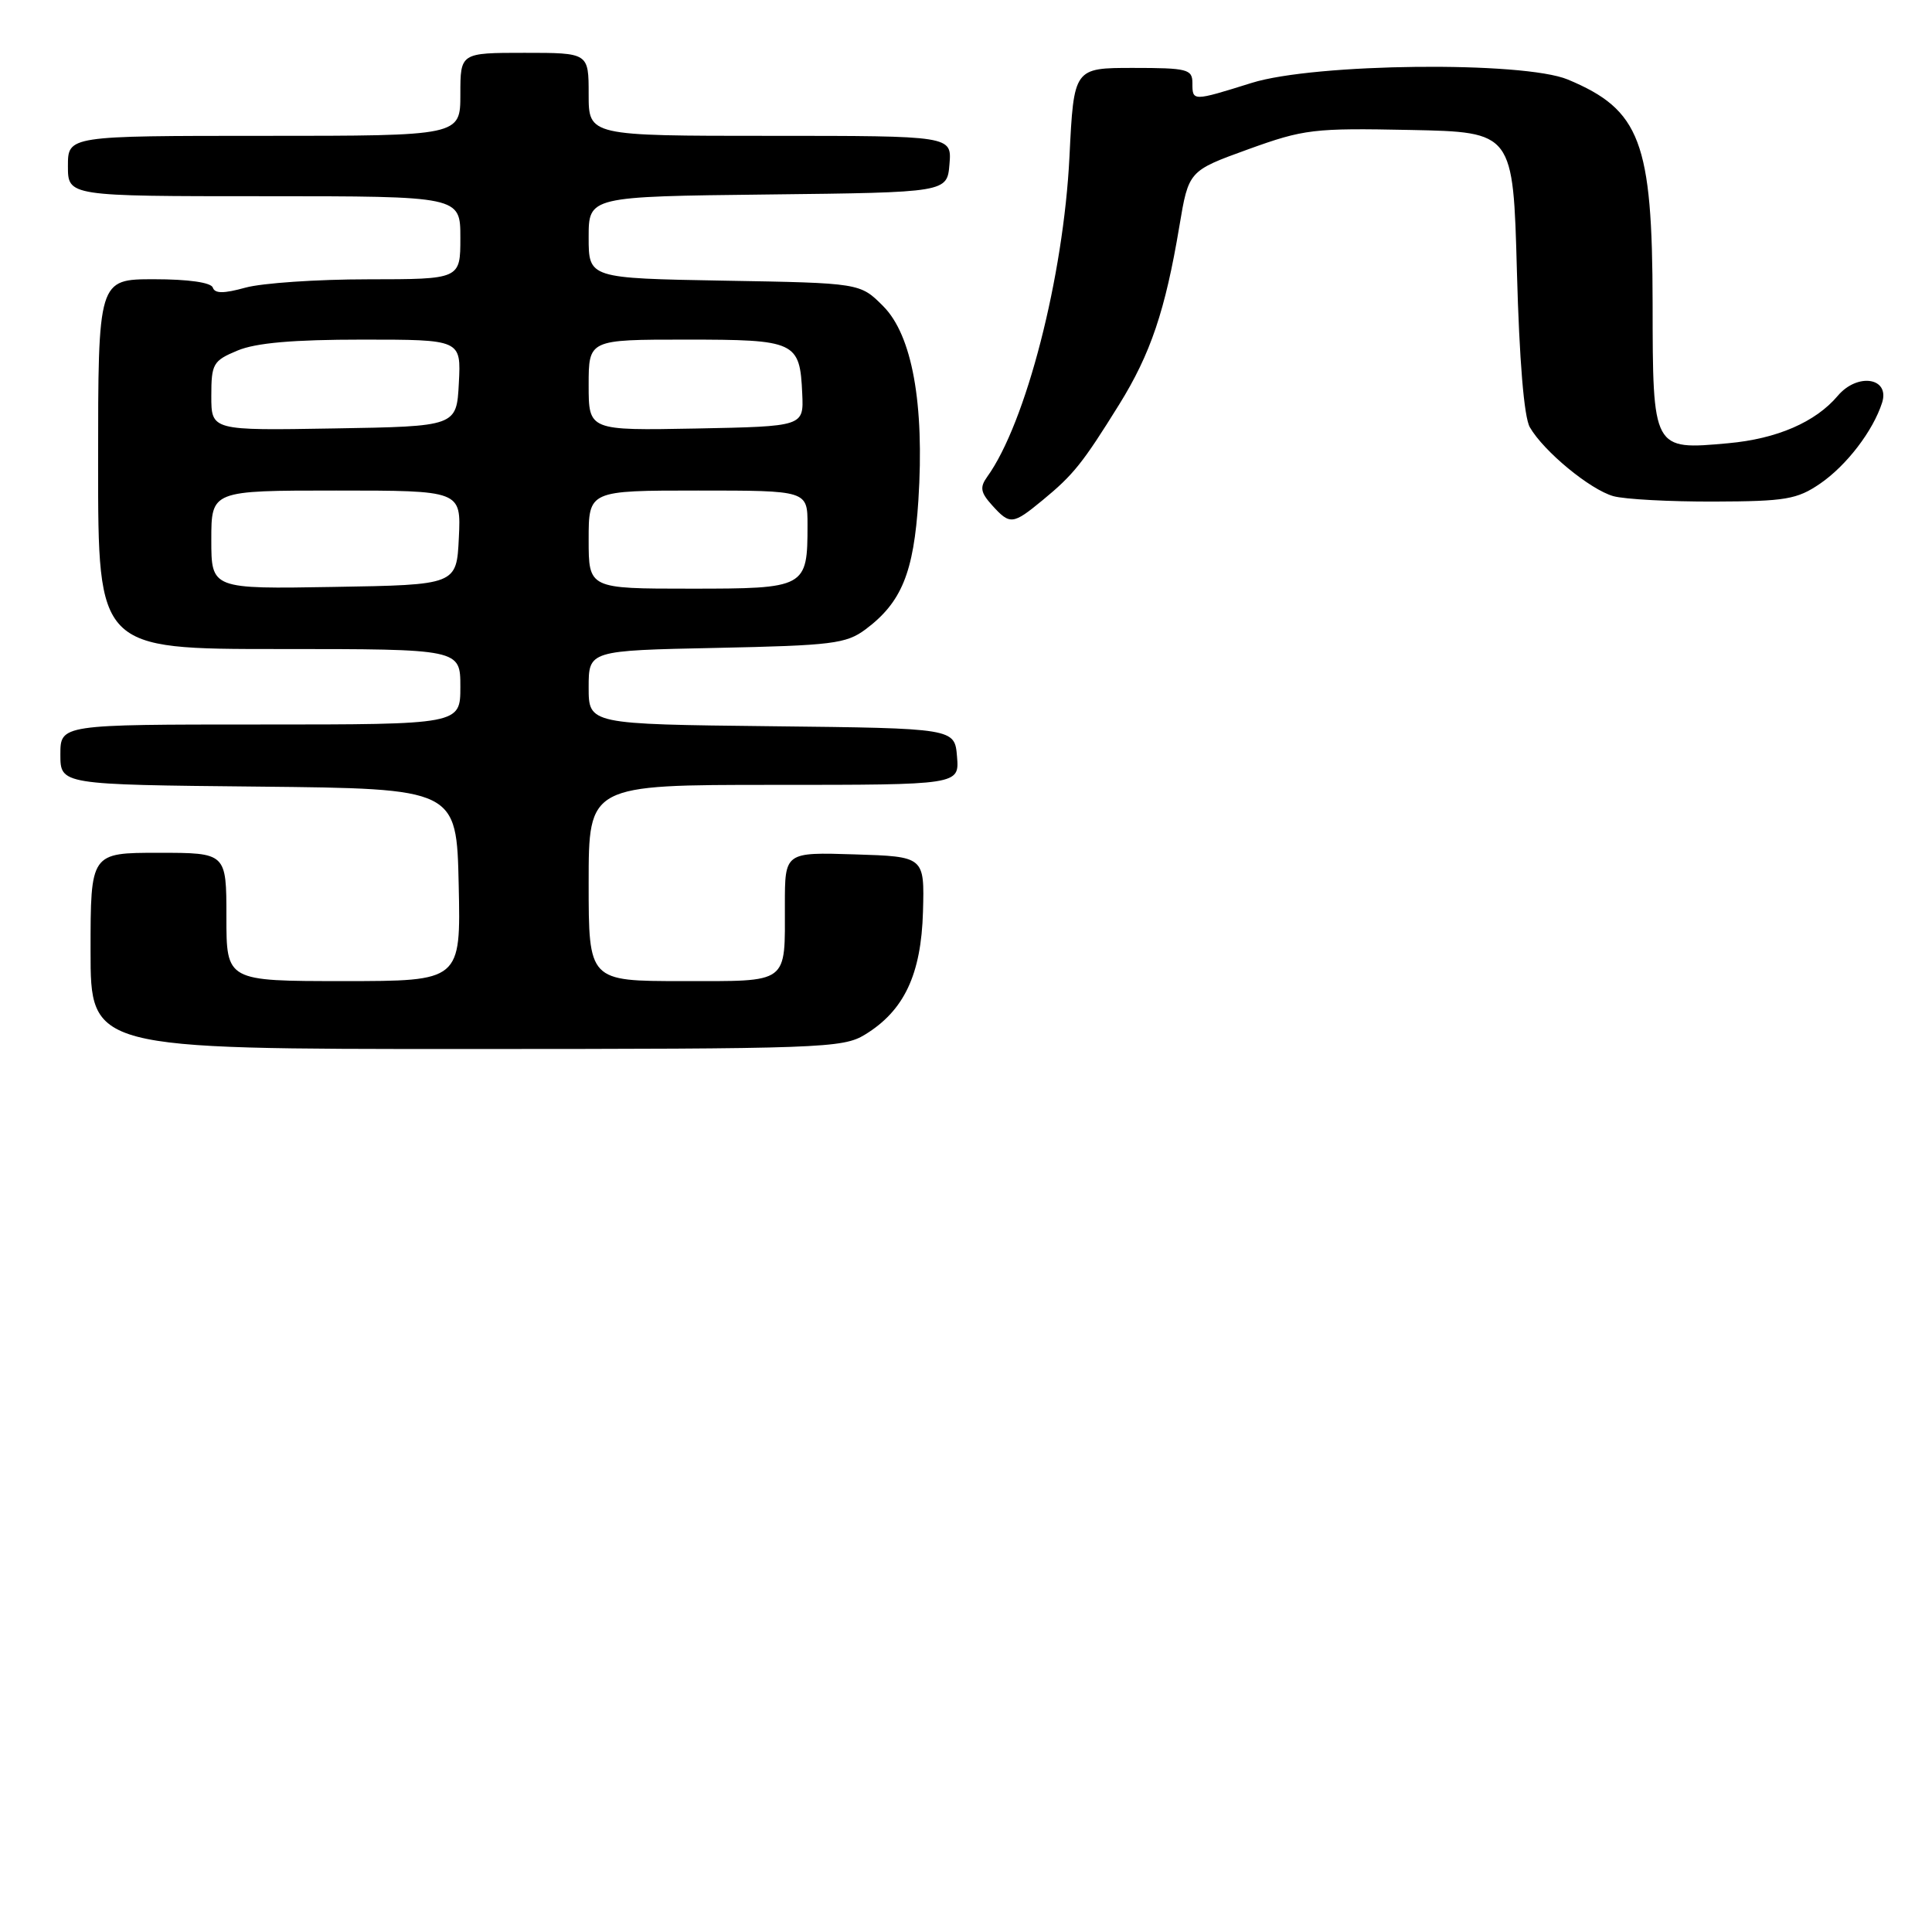 <?xml version="1.0" encoding="UTF-8" standalone="no"?>
<!DOCTYPE svg PUBLIC "-//W3C//DTD SVG 1.1//EN" "http://www.w3.org/Graphics/SVG/1.1/DTD/svg11.dtd" >
<svg xmlns="http://www.w3.org/2000/svg" xmlns:xlink="http://www.w3.org/1999/xlink" version="1.1" viewBox="0 0 256 256">
 <g >
 <path fill="currentColor"
d=" M 114.60 137.10 C 119.80 133.93 122.06 129.14 122.30 120.81 C 122.50 113.50 122.50 113.50 113.25 113.21 C 104.00 112.92 104.00 112.92 104.00 119.88 C 104.00 130.51 104.69 130.00 90.39 130.00 C 78.00 130.00 78.00 130.00 78.00 117.00 C 78.00 104.00 78.00 104.00 102.56 104.00 C 127.12 104.00 127.12 104.00 126.81 100.25 C 126.50 96.50 126.50 96.50 102.25 96.23 C 78.00 95.96 78.00 95.96 78.00 91.08 C 78.00 86.20 78.00 86.20 94.93 85.85 C 110.26 85.53 112.12 85.30 114.68 83.40 C 119.46 79.83 121.07 75.90 121.69 66.30 C 122.51 53.48 120.86 44.40 117.02 40.56 C 113.97 37.50 113.97 37.50 95.98 37.19 C 78.00 36.87 78.00 36.87 78.00 31.45 C 78.00 26.04 78.00 26.04 101.75 25.77 C 125.50 25.50 125.50 25.50 125.81 21.75 C 126.12 18.00 126.12 18.00 102.06 18.00 C 78.00 18.00 78.00 18.00 78.00 12.50 C 78.00 7.00 78.00 7.00 69.50 7.00 C 61.00 7.00 61.00 7.00 61.00 12.50 C 61.00 18.00 61.00 18.00 35.00 18.00 C 9.00 18.00 9.00 18.00 9.00 22.00 C 9.00 26.00 9.00 26.00 35.00 26.00 C 61.00 26.00 61.00 26.00 61.00 31.50 C 61.00 37.00 61.00 37.00 48.75 37.01 C 42.01 37.01 34.72 37.51 32.54 38.11 C 29.64 38.91 28.47 38.91 28.20 38.11 C 27.98 37.43 24.95 37.00 20.42 37.00 C 13.00 37.00 13.00 37.00 13.00 61.50 C 13.00 86.00 13.00 86.00 37.00 86.00 C 61.00 86.00 61.00 86.00 61.00 91.00 C 61.00 96.00 61.00 96.00 34.50 96.00 C 8.00 96.00 8.00 96.00 8.00 99.98 C 8.00 103.97 8.00 103.97 34.25 104.23 C 60.50 104.50 60.50 104.50 60.78 117.25 C 61.06 130.00 61.06 130.00 45.53 130.00 C 30.00 130.00 30.00 130.00 30.00 121.50 C 30.00 113.00 30.00 113.00 21.00 113.00 C 12.00 113.00 12.00 113.00 12.00 126.00 C 12.00 139.00 12.00 139.00 61.75 139.00 C 108.80 138.99 111.67 138.89 114.60 137.10 Z  M 138.17 66.26 C 142.24 62.91 143.46 61.38 148.29 53.61 C 152.46 46.90 154.41 41.12 156.27 29.99 C 157.50 22.64 157.50 22.64 165.37 19.79 C 172.79 17.11 174.04 16.96 186.87 17.22 C 200.50 17.50 200.50 17.50 201.00 36.00 C 201.32 47.76 201.94 55.27 202.71 56.61 C 204.54 59.80 210.69 64.87 213.77 65.74 C 215.27 66.16 221.28 66.48 227.13 66.46 C 236.60 66.43 238.12 66.17 241.18 64.08 C 244.69 61.67 248.20 57.08 249.39 53.35 C 250.44 50.03 246.12 49.36 243.51 52.45 C 240.57 55.93 235.45 58.15 229.00 58.73 C 218.98 59.64 219.00 59.69 218.98 40.21 C 218.95 18.77 217.35 14.55 207.75 10.54 C 201.85 8.08 174.18 8.37 165.84 10.99 C 158.00 13.44 158.00 13.44 158.00 11.00 C 158.00 9.17 157.33 9.00 150.15 9.00 C 142.29 9.00 142.29 9.00 141.71 20.75 C 140.93 36.66 135.94 56.08 130.80 63.19 C 129.81 64.57 129.93 65.26 131.45 66.94 C 133.83 69.58 134.19 69.54 138.17 66.26 Z  M 28.00 71.52 C 28.00 65.00 28.00 65.00 44.55 65.00 C 61.10 65.00 61.10 65.00 60.80 71.25 C 60.50 77.50 60.50 77.50 44.25 77.77 C 28.00 78.05 28.00 78.05 28.00 71.52 Z  M 78.00 71.50 C 78.00 65.00 78.00 65.00 92.50 65.00 C 107.00 65.00 107.00 65.00 107.00 69.57 C 107.00 77.90 106.81 78.00 91.46 78.00 C 78.00 78.00 78.00 78.00 78.00 71.50 Z  M 28.00 52.47 C 28.00 48.20 28.23 47.80 31.47 46.45 C 33.90 45.43 38.86 45.00 48.02 45.00 C 61.10 45.00 61.10 45.00 60.80 50.75 C 60.50 56.50 60.50 56.50 44.25 56.77 C 28.00 57.05 28.00 57.05 28.00 52.47 Z  M 78.00 51.03 C 78.00 45.00 78.00 45.00 90.88 45.00 C 105.47 45.00 105.99 45.24 106.30 52.17 C 106.50 56.50 106.50 56.50 92.25 56.78 C 78.00 57.05 78.00 57.05 78.00 51.03 Z "/>
</g>
</svg>